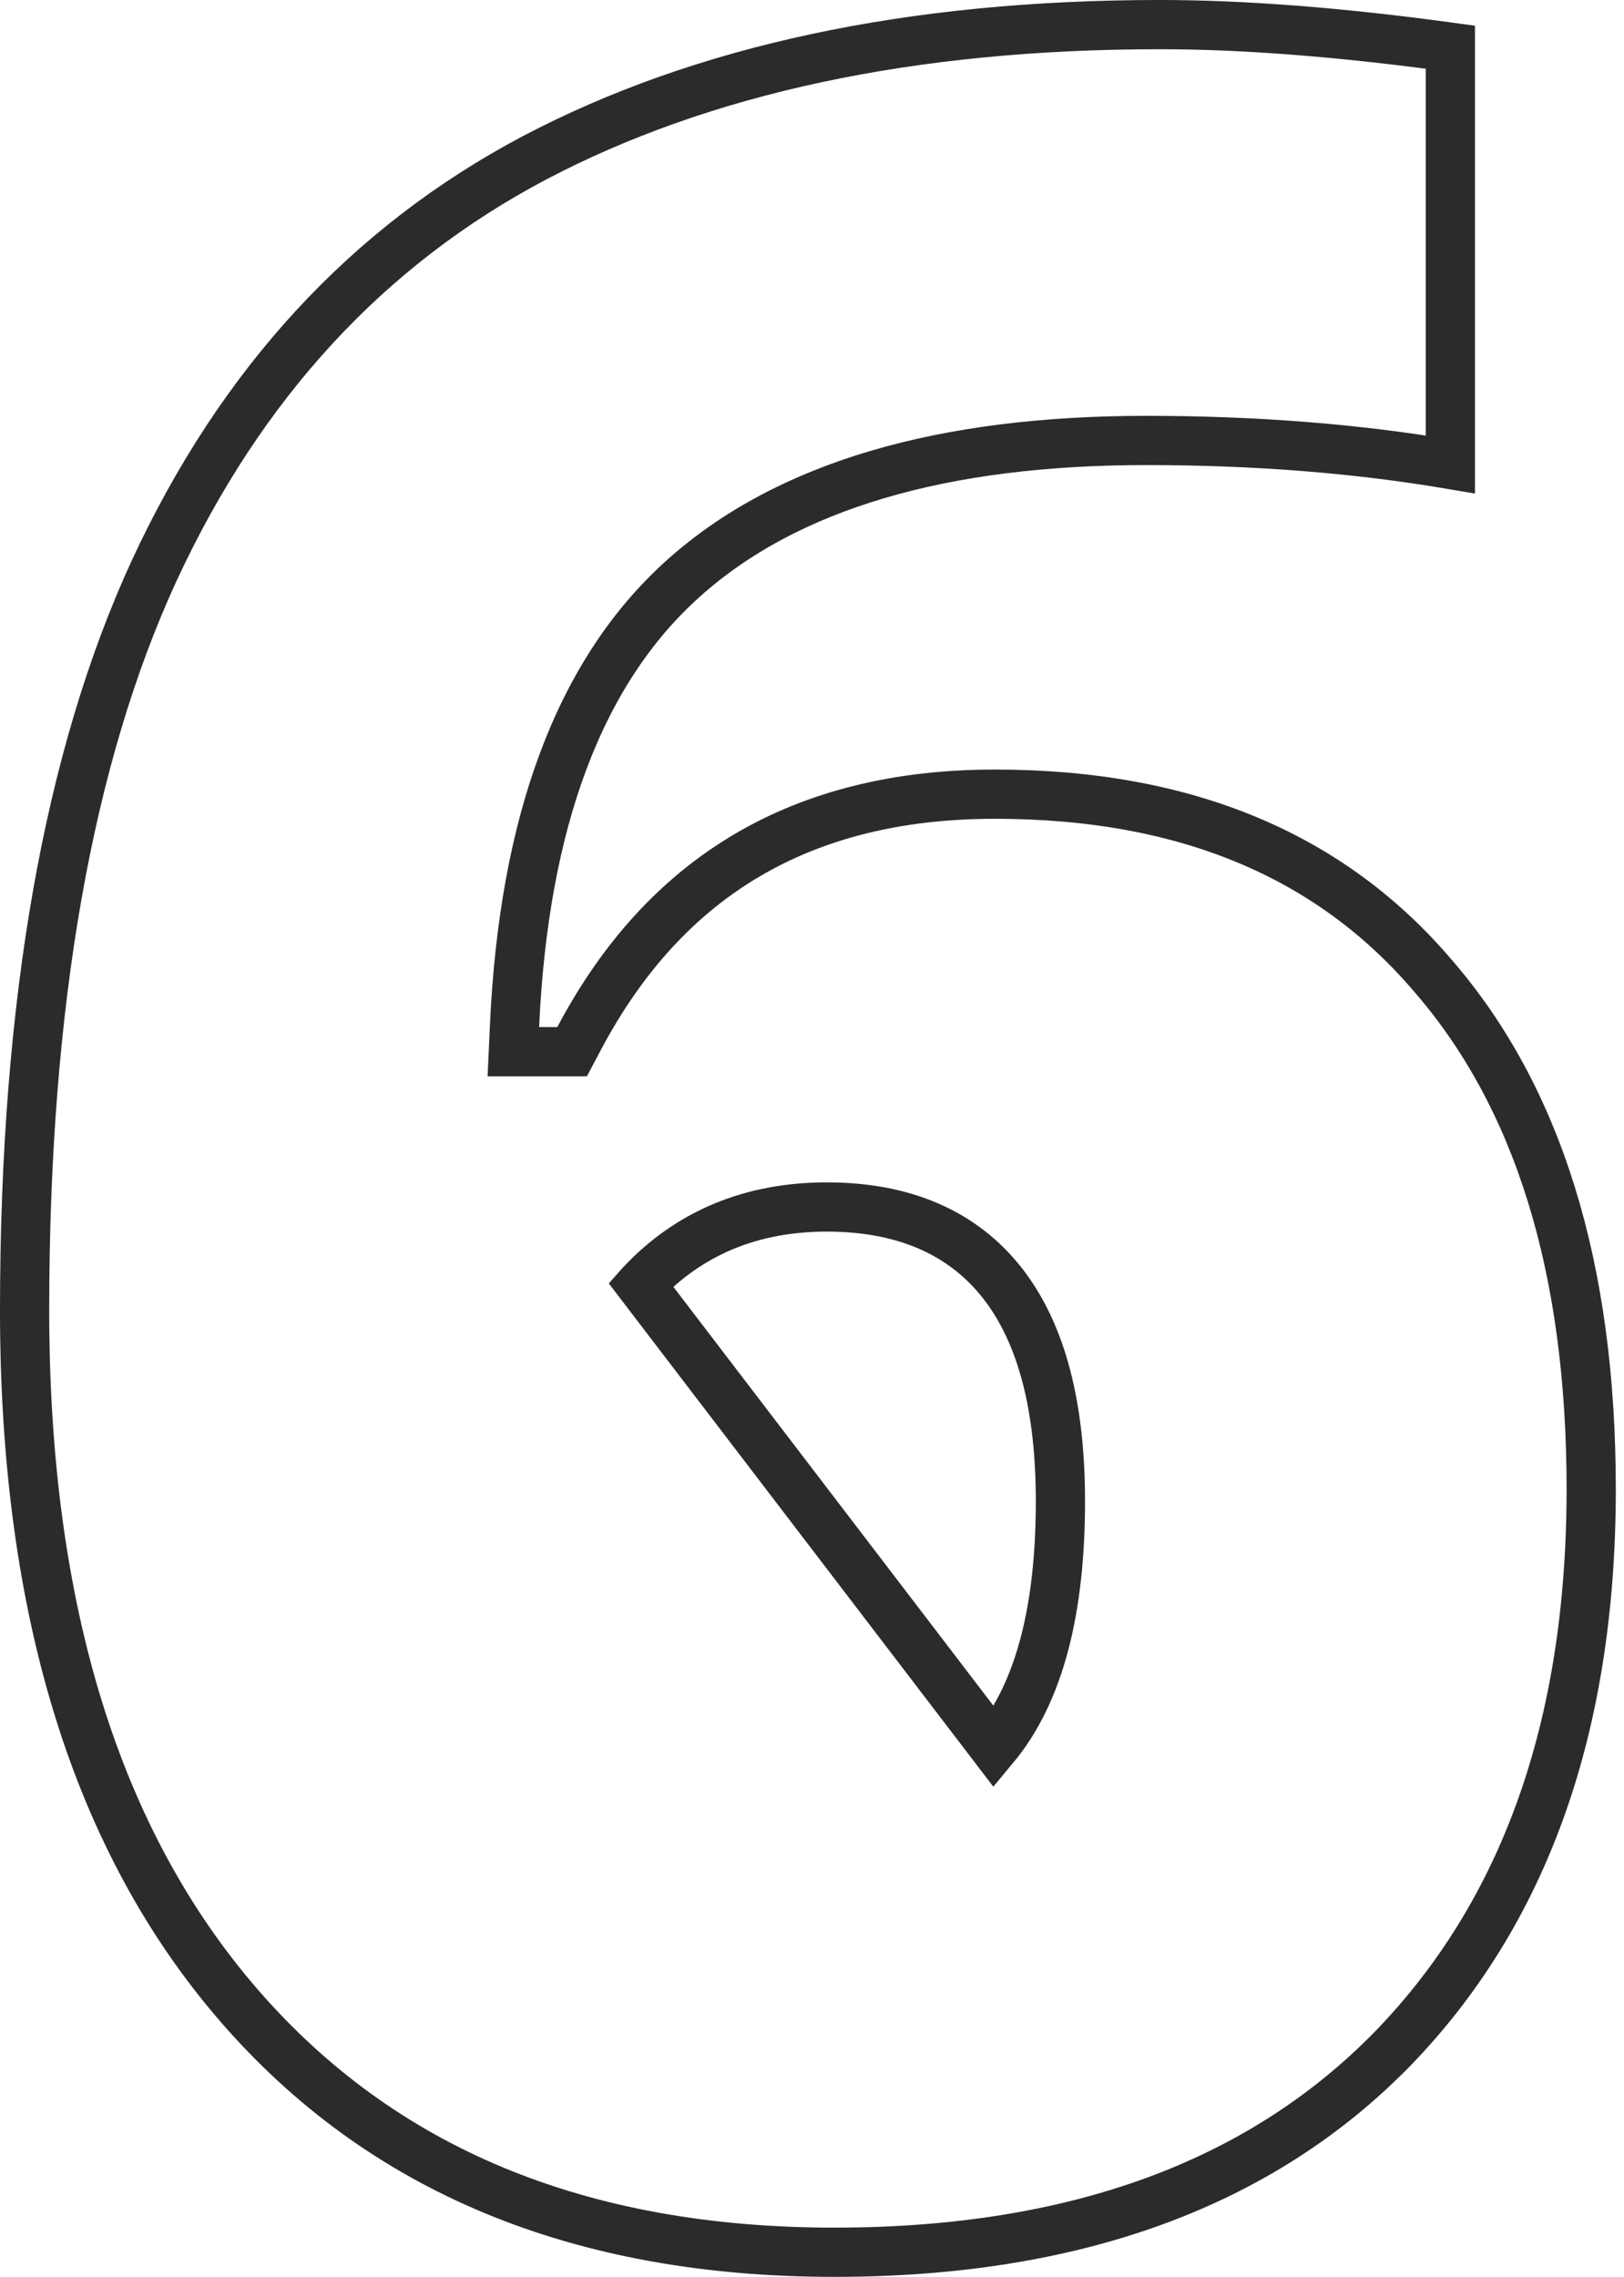 <svg width="132" height="185" viewBox="0 0 132 185" fill="none" xmlns="http://www.w3.org/2000/svg">
<path d="M117.887 3.833V37.735C110.21 36.435 101.972 35.788 93.177 35.788C76.684 35.788 64.007 39.405 55.531 47.008C47.007 54.653 42.572 66.932 41.821 83.362L41.726 85.453H43.819H45.296H46.5L47.064 84.389C50.609 77.692 55.178 72.757 60.742 69.483C66.31 66.208 72.993 64.528 80.868 64.528C96.399 64.528 108.185 69.522 116.516 79.332L116.522 79.338L116.527 79.345C124.979 89.127 129.334 102.922 129.334 120.995C129.334 140.378 123.877 155.464 113.161 166.496C102.468 177.422 87.448 183 67.821 183C47.042 183 31.017 176.285 19.48 163.009C7.914 149.7 2 130.943 2 106.47C2 81.525 5.55 61.533 12.525 46.38C19.579 31.151 29.872 20.008 43.399 12.847C57.071 5.651 74.004 2 94.285 2C101.04 2 108.904 2.607 117.887 3.833ZM52.082 104.366L52.074 104.375L80.806 141.967C84.53 137.497 86.192 130.693 86.192 121.979C86.192 114.473 84.746 108.476 81.526 104.322C78.23 100.071 73.331 98.07 67.206 98.07C61.121 98.07 56.021 100.152 52.082 104.366Z" stroke="#2B2B2B" stroke-width="4"/>
</svg>
